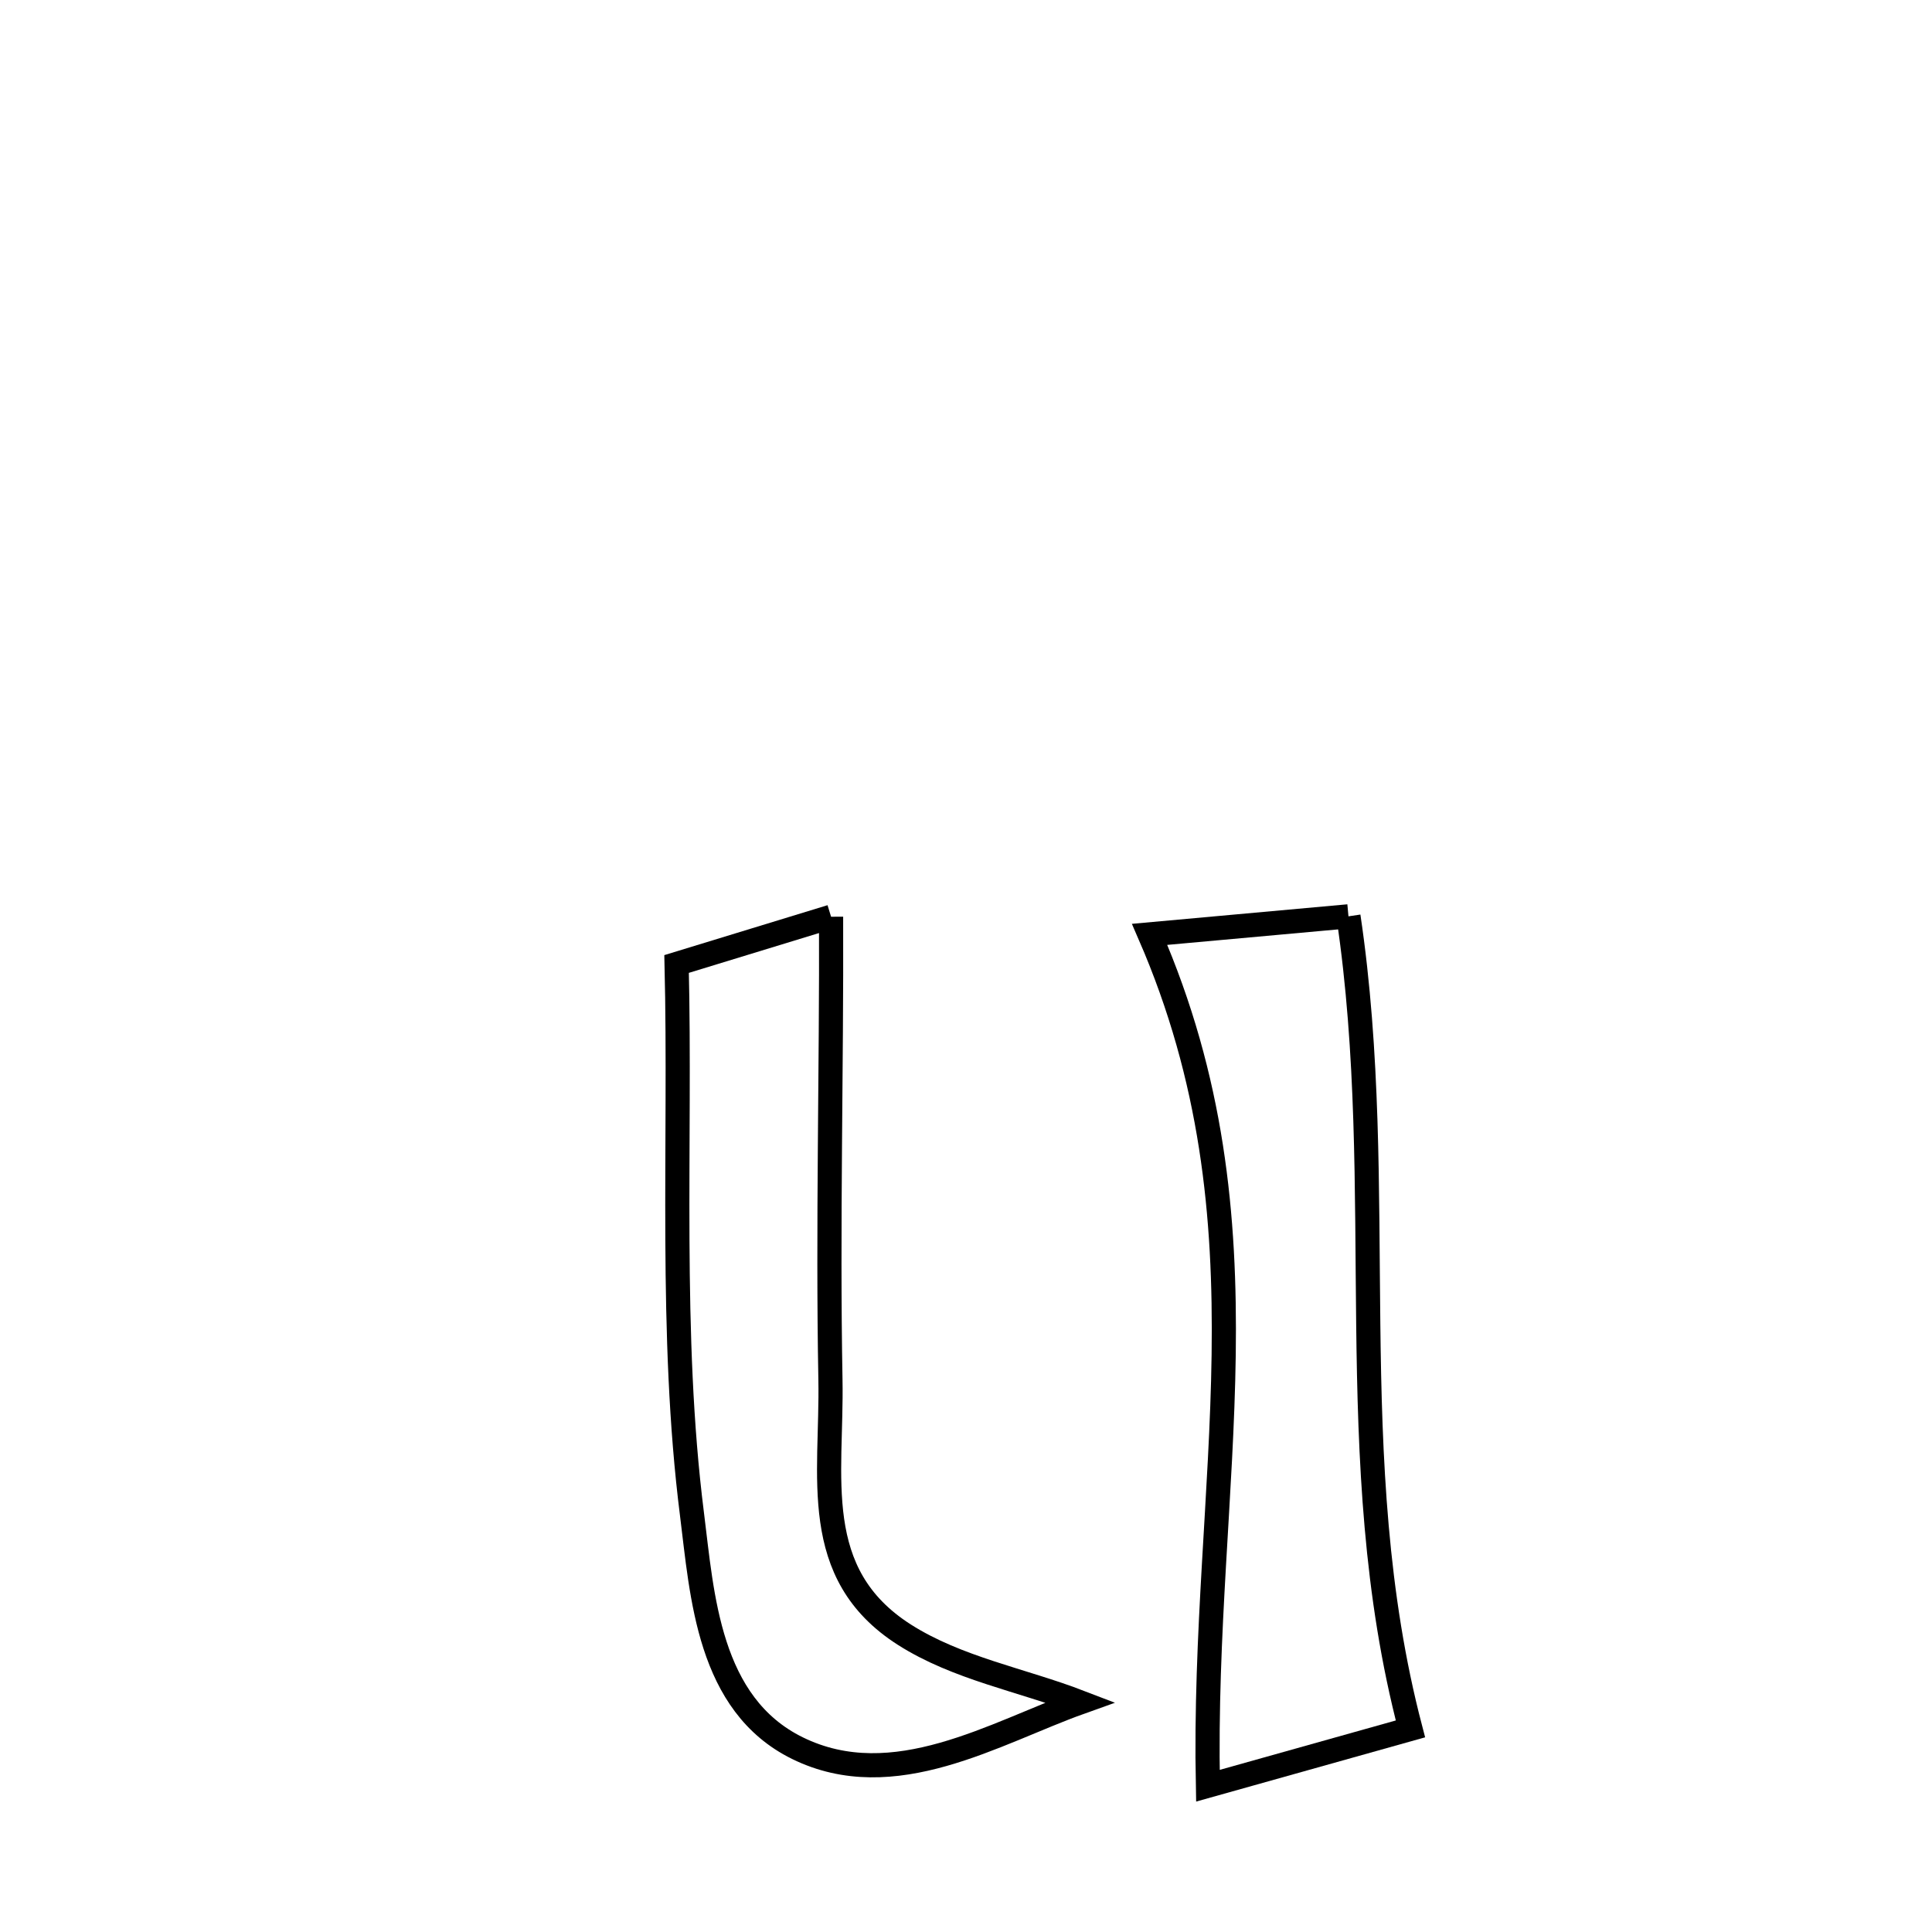 <svg xmlns="http://www.w3.org/2000/svg" viewBox="0.0 0.0 24.0 24.0" height="200px" width="200px"><path fill="none" stroke="black" stroke-width=".3" stroke-opacity="1.0"  filling="0" d="M16.751 11.383 L16.751 11.383 C17.004 13.082 16.977 14.767 16.997 16.447 C17.016 18.126 17.082 19.8 17.521 21.477 L17.521 21.477 C16.682 21.712 15.843 21.948 15.005 22.183 L15.005 22.183 C14.967 20.297 15.177 18.552 15.201 16.829 C15.225 15.106 15.063 13.405 14.281 11.607 L14.281 11.607 C14.869 11.554 16.17 11.436 16.751 11.383 L16.751 11.383"></path>
<path fill="none" stroke="black" stroke-width=".3" stroke-opacity="1.0"  filling="0" d="M10.324 11.388 L10.324 11.388 C10.331 13.302 10.281 15.225 10.316 17.138 C10.339 18.337 10.044 19.548 11.235 20.307 C11.893 20.726 12.691 20.867 13.419 21.147 L13.419 21.147 C12.364 21.524 11.105 22.305 9.906 21.716 C8.797 21.171 8.723 19.819 8.596 18.81 C8.314 16.583 8.459 14.218 8.405 11.975 L8.405 11.975 C8.873 11.832 9.947 11.504 10.324 11.388 L10.324 11.388"></path></svg>